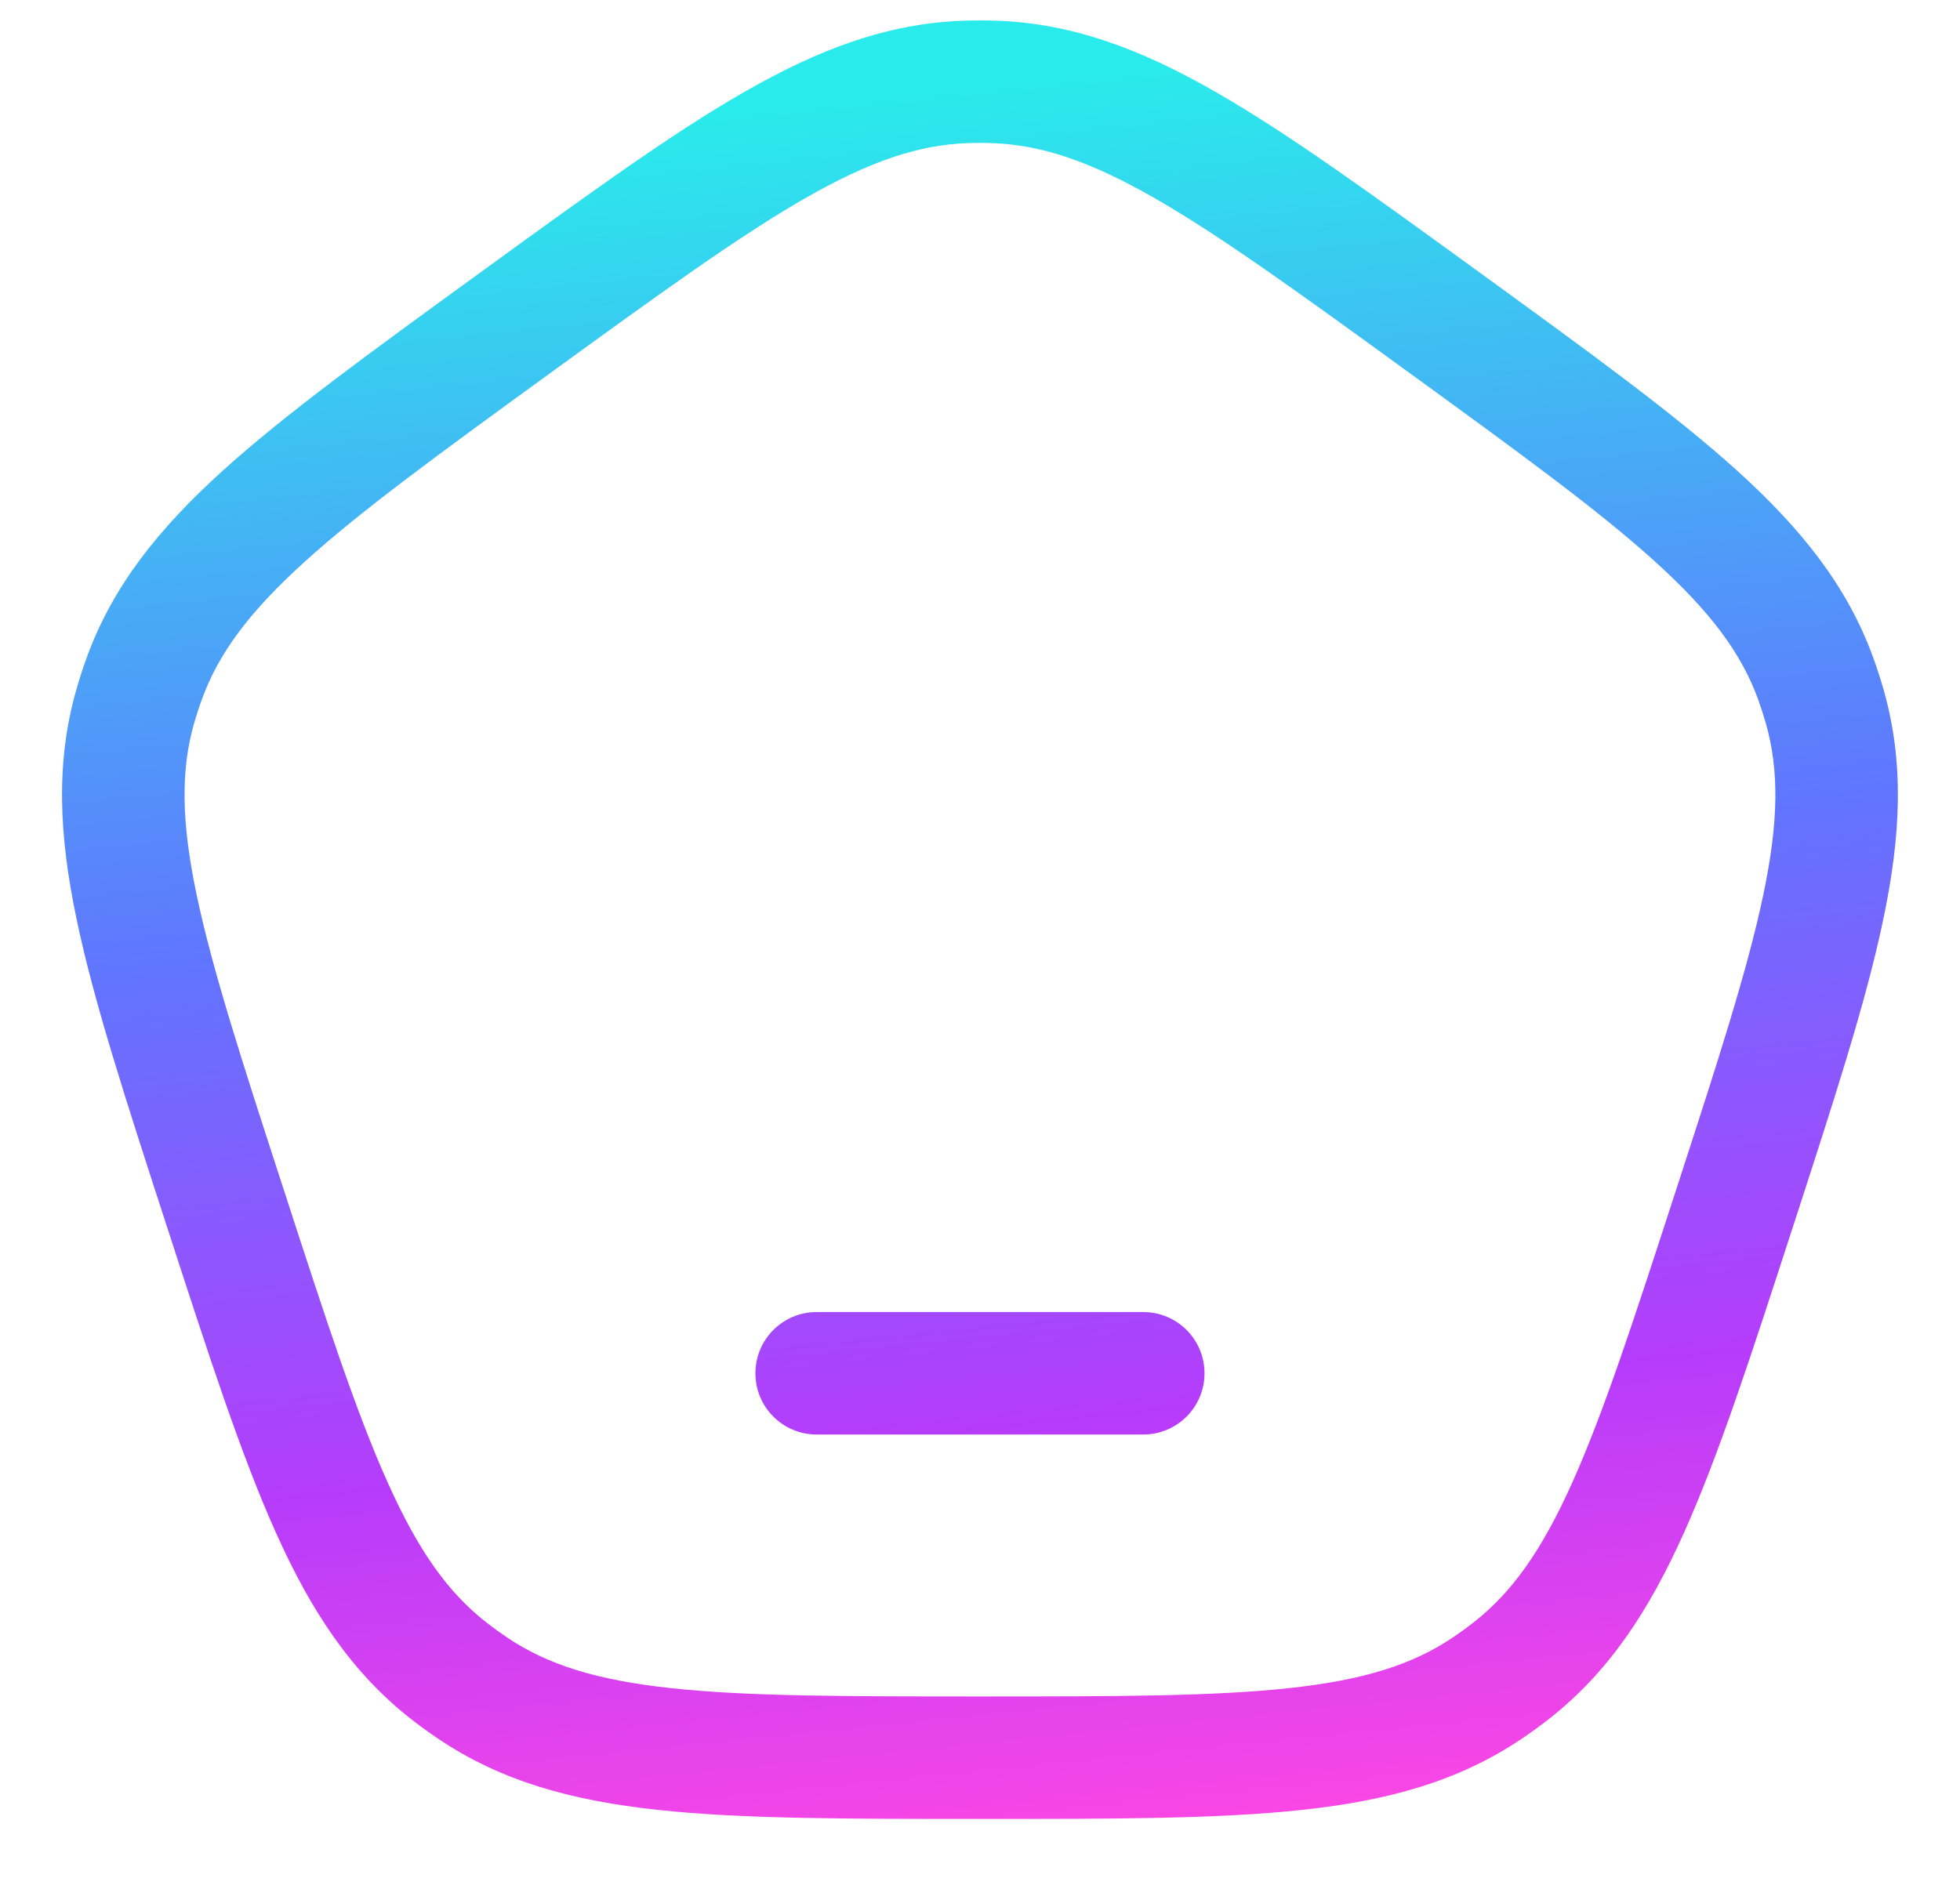 <svg width="24" height="23" viewBox="0 0 24 23" fill="none" xmlns="http://www.w3.org/2000/svg">
<path d="M2.766 14.82L3.48 14.588L2.766 14.82ZM1.656 8.652L2.377 8.857L1.656 8.652ZM6.293 3.966L5.852 3.359L6.293 3.966ZM1.769 8.303L2.474 8.561L1.769 8.303ZM5.79 20.678L5.372 21.3L5.79 20.678ZM5.494 20.462L5.031 21.053L5.494 20.462ZM21.233 14.82L20.519 14.588L21.233 14.82ZM18.506 20.462L18.968 21.053L18.506 20.462ZM18.209 20.678L18.627 21.3L18.209 20.678ZM17.706 3.966L18.147 3.359L17.706 3.966ZM22.23 8.303L21.526 8.561L22.23 8.303ZM22.343 8.652L21.622 8.857L22.343 8.652ZM12.183 1.003L12.155 1.753L12.183 1.003ZM11.816 1.003L11.844 1.753L11.816 1.003ZM10 16.07C9.585 16.07 9.25 16.405 9.25 16.82C9.25 17.234 9.585 17.57 10 17.57V16.07ZM13.999 17.57C14.414 17.57 14.749 17.234 14.749 16.82C14.749 16.405 14.414 16.07 13.999 16.07V17.57ZM3.48 14.588C2.965 13.005 2.599 11.874 2.407 10.956C2.218 10.055 2.214 9.43 2.377 8.857L0.935 8.446C0.68 9.339 0.722 10.23 0.939 11.263C1.151 12.279 1.549 13.499 2.053 15.051L3.48 14.588ZM5.852 3.359C4.532 4.318 3.493 5.072 2.724 5.768C1.942 6.477 1.384 7.174 1.065 8.045L2.474 8.561C2.678 8.001 3.049 7.498 3.731 6.88C4.426 6.25 5.387 5.551 6.734 4.572L5.852 3.359ZM2.377 8.857C2.406 8.757 2.438 8.658 2.474 8.561L1.065 8.045C1.017 8.177 0.973 8.311 0.935 8.446L2.377 8.857ZM11.999 20.778C10.335 20.778 9.146 20.777 8.214 20.676C7.299 20.577 6.703 20.388 6.208 20.055L5.372 21.3C6.142 21.818 7.003 22.054 8.052 22.167C9.084 22.279 10.368 22.278 11.999 22.278V20.778ZM2.053 15.051C2.557 16.603 2.953 17.824 3.378 18.771C3.81 19.734 4.301 20.48 5.031 21.053L5.956 19.872C5.487 19.505 5.123 18.997 4.747 18.157C4.362 17.301 3.994 16.171 3.48 14.588L2.053 15.051ZM6.208 20.055C6.122 19.997 6.038 19.936 5.956 19.872L5.031 21.053C5.141 21.139 5.255 21.222 5.372 21.3L6.208 20.055ZM20.519 14.588C20.005 16.171 19.637 17.301 19.253 18.157C18.876 18.997 18.512 19.505 18.043 19.872L18.968 21.053C19.698 20.48 20.189 19.734 20.621 18.771C21.046 17.824 21.442 16.603 21.946 15.051L20.519 14.588ZM11.999 22.278C13.631 22.278 14.915 22.279 15.947 22.167C16.996 22.054 17.857 21.818 18.627 21.3L17.791 20.055C17.296 20.388 16.701 20.577 15.785 20.676C14.853 20.777 13.664 20.778 11.999 20.778V22.278ZM18.043 19.872C17.961 19.936 17.877 19.997 17.791 20.055L18.627 21.3C18.744 21.222 18.858 21.139 18.968 21.053L18.043 19.872ZM17.265 4.572C18.612 5.551 19.573 6.25 20.268 6.88C20.95 7.498 21.321 8.001 21.526 8.561L22.934 8.045C22.615 7.174 22.057 6.477 21.275 5.768C20.506 5.072 19.467 4.318 18.147 3.359L17.265 4.572ZM21.946 15.051C22.45 13.499 22.848 12.279 23.06 11.263C23.277 10.23 23.319 9.339 23.064 8.446L21.622 8.857C21.785 9.43 21.781 10.055 21.592 10.956C21.4 11.874 21.034 13.005 20.519 14.588L21.946 15.051ZM21.526 8.561C21.561 8.658 21.593 8.757 21.622 8.857L23.064 8.446C23.026 8.311 22.982 8.177 22.934 8.045L21.526 8.561ZM18.147 3.359C16.826 2.4 15.789 1.644 14.888 1.128C13.973 0.603 13.138 0.288 12.21 0.254L12.155 1.753C12.751 1.775 13.344 1.972 14.142 2.429C14.956 2.896 15.918 3.594 17.265 4.572L18.147 3.359ZM6.734 4.572C8.081 3.594 9.043 2.896 9.857 2.429C10.655 1.972 11.248 1.775 11.844 1.753L11.789 0.254C10.861 0.288 10.026 0.603 9.111 1.128C8.21 1.644 7.173 2.4 5.852 3.359L6.734 4.572ZM12.21 0.254C12.07 0.249 11.929 0.249 11.789 0.254L11.844 1.753C11.947 1.749 12.052 1.749 12.155 1.753L12.21 0.254ZM10 17.57H13.999V16.07H10V17.57Z" fill="url(#paint0_linear_2987_22969)"/>
<defs>
<linearGradient id="paint0_linear_2987_22969" x1="2.115" y1="2.049" x2="4.337" y2="23.767" gradientUnits="userSpaceOnUse">
<stop stop-color="#2AEBEB"/>
<stop offset="0.45" stop-color="#6174FF"/>
<stop offset="0.75" stop-color="#B63CFB"/>
<stop offset="1" stop-color="#FF47E3"/>
</linearGradient>
</defs>
</svg>
